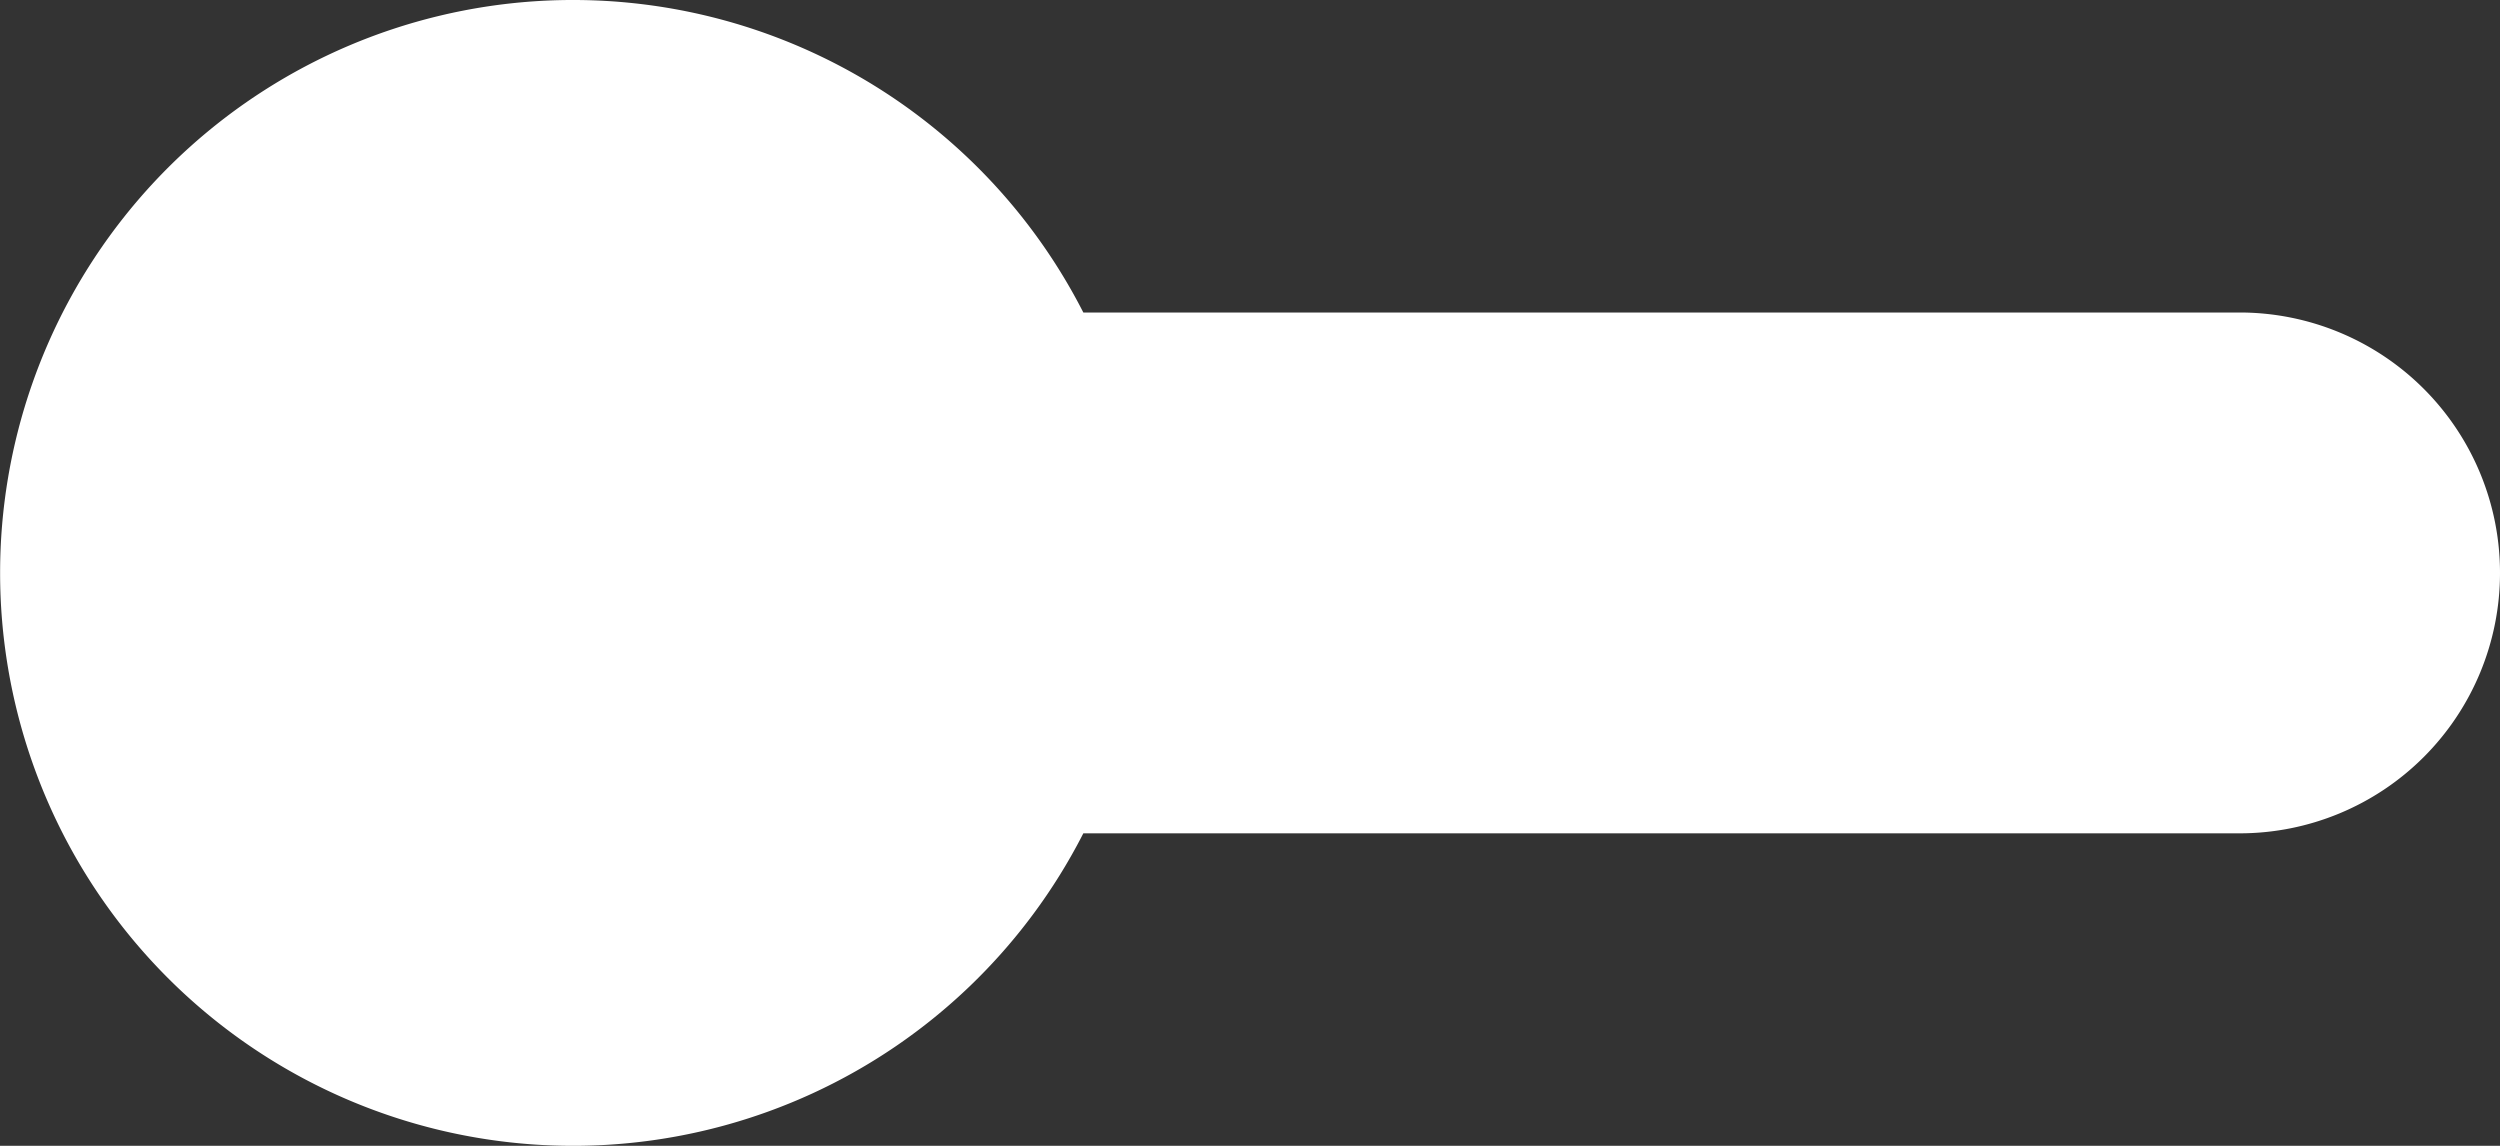 <svg xmlns="http://www.w3.org/2000/svg" width="24" height="11" viewBox="0 0 24 11">
    <rect x="0" y="0" width="24" height="11" fill="#333333" stroke="none"/>
    <path fill="#FFF" fill-rule="evenodd" d="M10.4 3h11.1a2.5 2.5 0 1 1 0 5H10.4a5.5 5.5 0 1 1 0-5z"/>
</svg>

